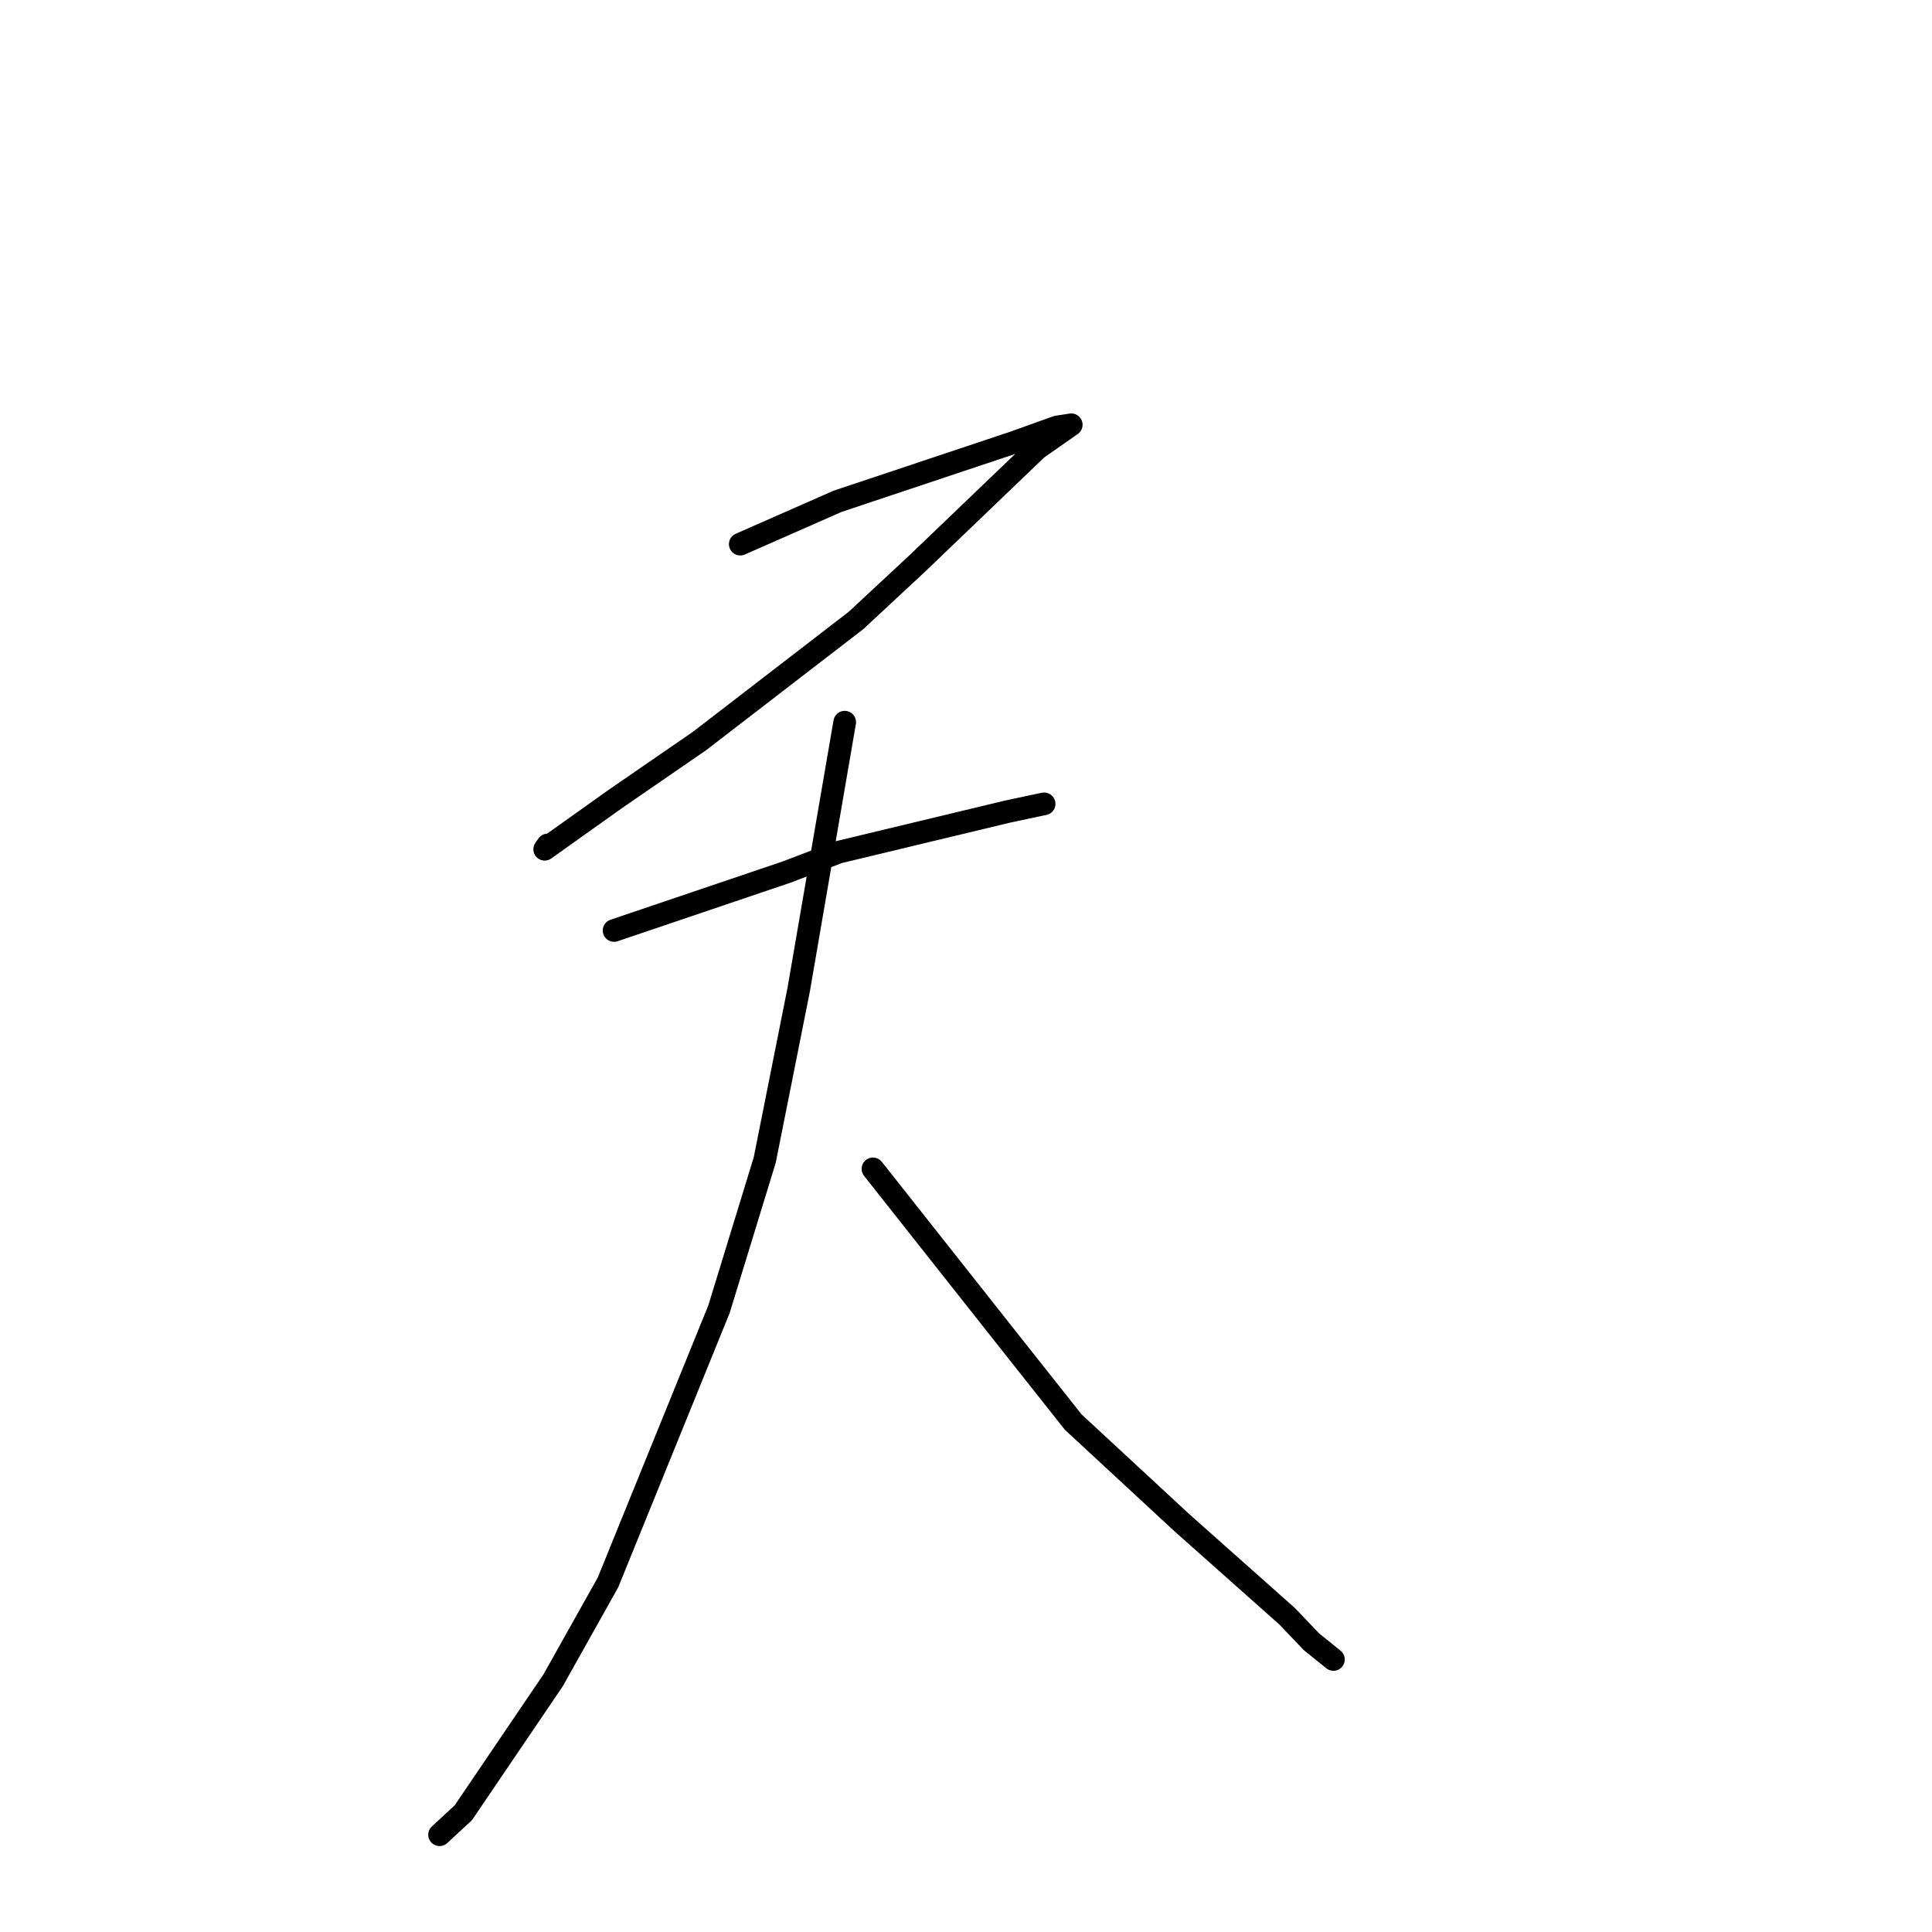 <?xml version="1.0" standalone="no"?>
    <svg width="256" height="256" xmlns="http://www.w3.org/2000/svg" version="1.1">
    <polyline stroke="black" stroke-width="3" stroke-linecap="round" fill="transparent" stroke-linejoin="round" points="98.088 72.103 104.529 69.268 110.969 66.432 134.326 58.631 140.041 56.58 141.94 56.283 141.947 56.283 137.413 59.45 121.633 74.579 113.423 82.216 92.702 98.178 81.596 105.824 72.173 112.531 72.576 111.958 " />
        <polyline stroke="black" stroke-width="3" stroke-linecap="round" fill="transparent" stroke-linejoin="round" points="81.368 123.294 92.81 119.419 104.252 115.545 111.145 112.91 133.498 107.543 137.958 106.594 138.315 106.524 138.35 106.517 " />
        <polyline stroke="black" stroke-width="3" stroke-linecap="round" fill="transparent" stroke-linejoin="round" points="111.928 95.693 108.88 113.415 105.831 131.137 101.332 153.706 95.275 173.459 80.564 209.676 73.291 222.65 61.392 240.201 58.53 242.849 58.244 243.114 " />
        <polyline stroke="black" stroke-width="3" stroke-linecap="round" fill="transparent" stroke-linejoin="round" points="115.672 154.881 124.622 166.206 133.572 177.53 142.206 188.432 156.622 201.782 170.553 214.166 173.774 217.541 176.424 219.677 176.689 219.89 " />
        </svg>
